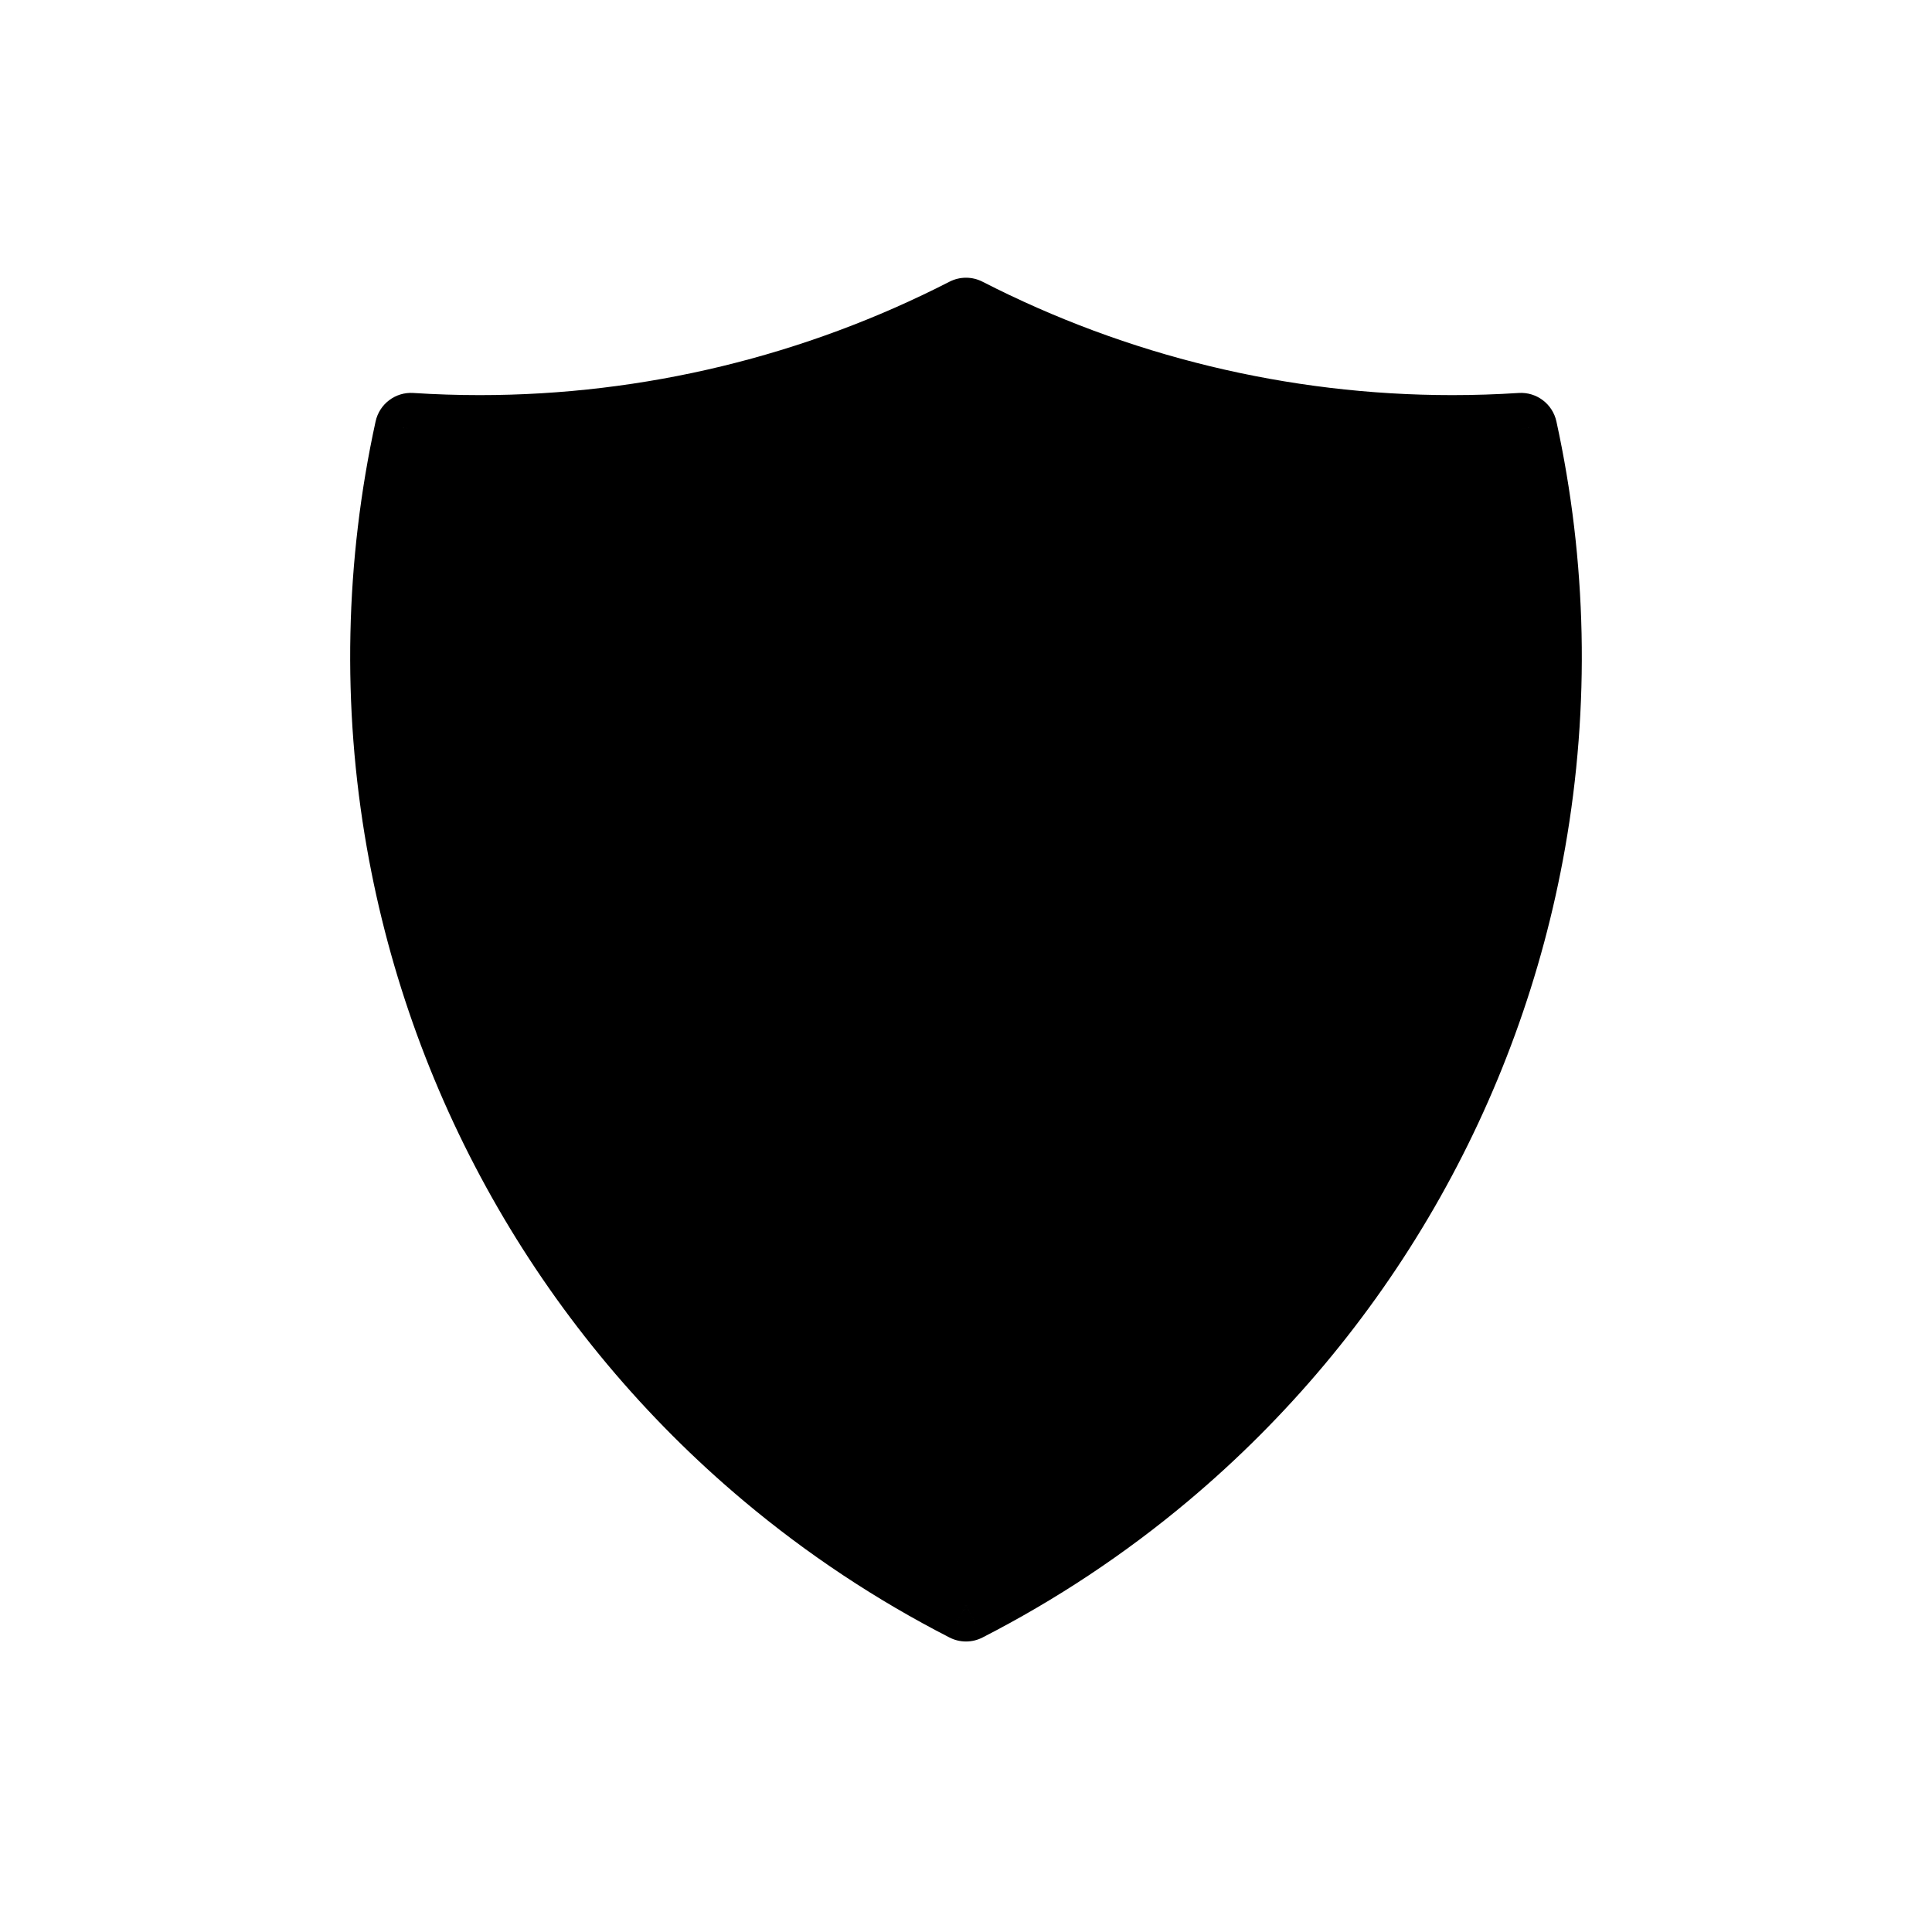 <svg viewBox="0 0 80 80" fill="none">
  <path fill-rule="evenodd" clip-rule="evenodd" d="M40 13C33.81 16.173 26.913 17.861 19.864 17.861C18.912 17.861 17.963 17.83 17.019 17.769C15.799 23.347 15.664 29.152 16.671 34.86C18.472 45.079 23.817 54.336 31.766 61.006C34.314 63.144 37.078 64.973 40 66.471C42.921 64.973 45.685 63.144 48.234 61.006C56.183 54.336 61.527 45.079 63.329 34.86C64.336 29.152 64.201 23.347 62.981 17.769C62.036 17.83 61.087 17.861 60.136 17.861C53.086 17.861 46.19 16.173 40 13Z" fill="currentColor" />
  <path d="M40 13L40.684 11.665C40.255 11.445 39.745 11.445 39.316 11.665L40 13ZM17.019 17.769L17.115 16.272C16.375 16.224 15.712 16.724 15.553 17.449L17.019 17.769ZM16.671 34.86L15.193 35.12L16.671 34.86ZM31.766 61.006L32.73 59.857L31.766 61.006ZM40 66.471L39.316 67.805C39.745 68.026 40.255 68.026 40.684 67.805L40 66.471ZM48.234 61.006L49.198 62.155L48.234 61.006ZM63.329 34.86L64.806 35.12L63.329 34.86ZM62.981 17.769L64.447 17.449C64.288 16.724 63.624 16.224 62.885 16.272L62.981 17.769ZM39.316 11.665C33.336 14.731 26.674 16.361 19.864 16.361V19.361C27.153 19.361 34.284 17.616 40.684 14.335L39.316 11.665ZM19.864 16.361C18.945 16.361 18.028 16.331 17.115 16.272L16.922 19.266C17.899 19.329 18.88 19.361 19.864 19.361V16.361ZM15.553 17.449C14.292 23.216 14.153 29.218 15.193 35.12L18.148 34.6C17.175 29.085 17.306 23.478 18.484 18.089L15.553 17.449ZM15.193 35.12C17.056 45.687 22.583 55.258 30.802 62.155L32.73 59.857C25.051 53.414 19.888 44.471 18.148 34.6L15.193 35.12ZM30.802 62.155C33.437 64.366 36.295 66.257 39.316 67.805L40.684 65.136C37.862 63.689 35.192 61.923 32.73 59.857L30.802 62.155ZM40.684 67.805C43.705 66.257 46.563 64.366 49.198 62.155L47.27 59.857C44.808 61.923 42.138 63.689 39.316 65.136L40.684 67.805ZM49.198 62.155C57.417 55.258 62.943 45.687 64.806 35.12L61.852 34.6C60.111 44.471 54.948 53.414 47.27 59.857L49.198 62.155ZM64.806 35.12C65.847 29.218 65.707 23.216 64.447 17.449L61.516 18.089C62.694 23.478 62.824 29.085 61.852 34.6L64.806 35.12ZM62.885 16.272C61.972 16.331 61.055 16.361 60.136 16.361V19.361C61.12 19.361 62.101 19.329 63.078 19.266L62.885 16.272ZM60.136 16.361C53.326 16.361 46.664 14.731 40.684 11.665L39.316 14.335C45.716 17.616 52.846 19.361 60.136 19.361V16.361Z" fill="currentColor" />
</svg>